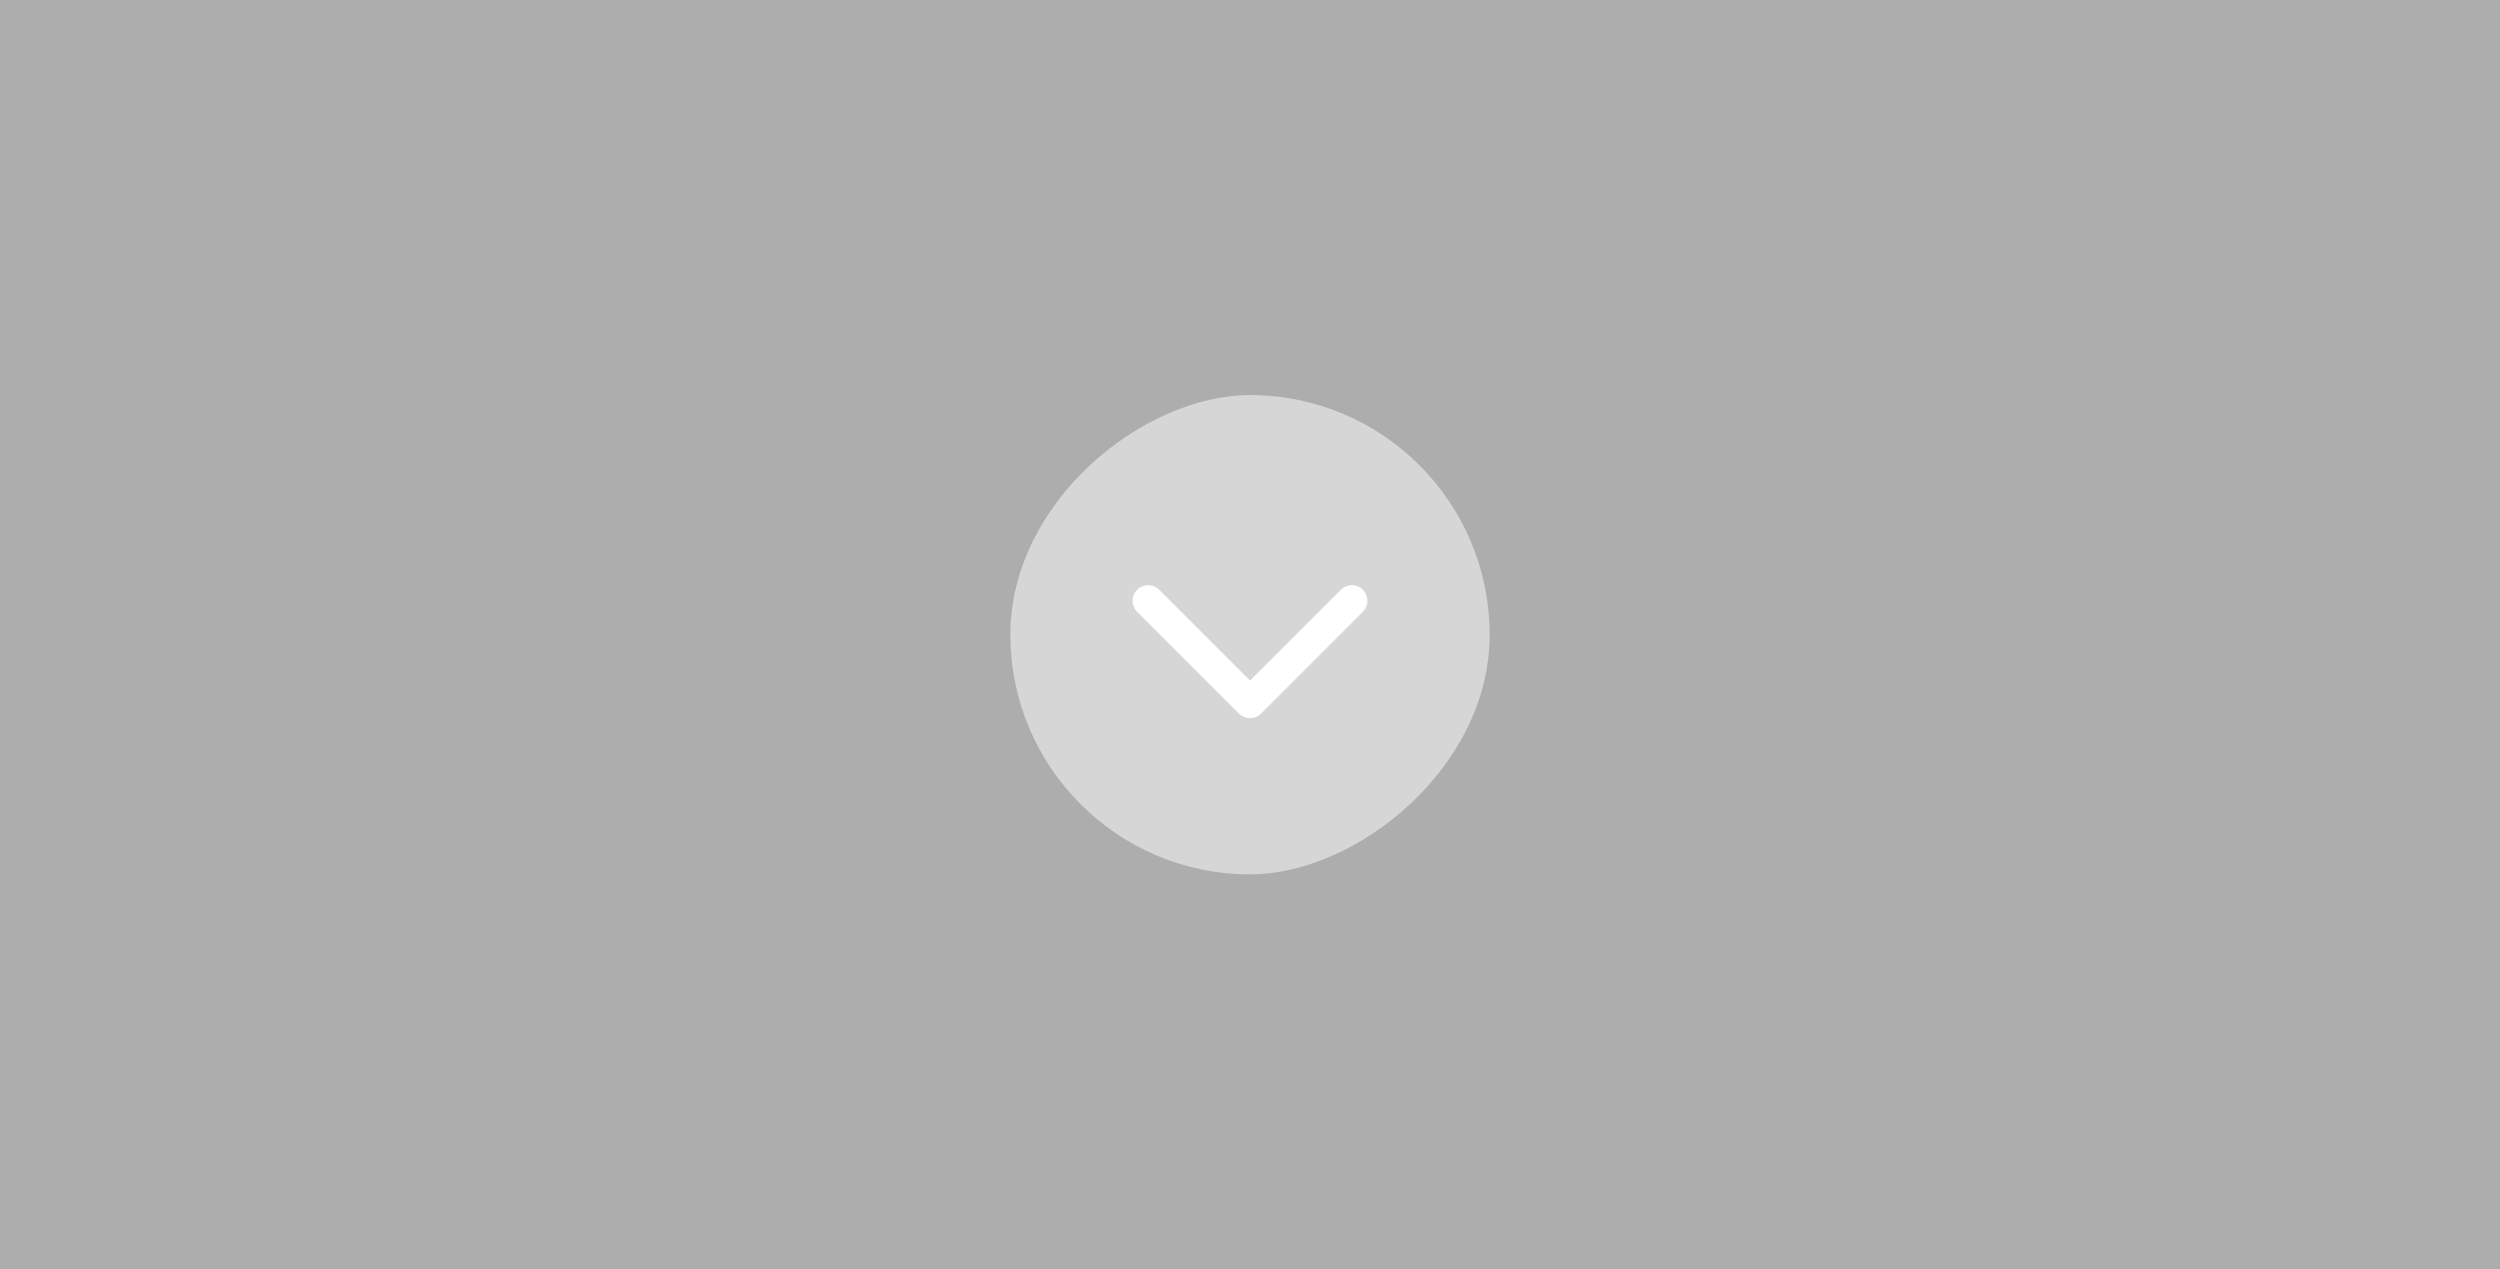 <svg width="386" height="196" viewBox="0 0 386 196" fill="none" xmlns="http://www.w3.org/2000/svg">
<rect x="0" y="0" width="386" height="196" fill="#333333" stroke="none"/>
<rect opacity="0.6" width="386" height="196" fill="white"/>
<rect x="156" y="135" width="74" height="74" rx="37" transform="rotate(-90 156 135)" fill="white" fill-opacity="0.5"/>
<path d="M210.426 94.459C211.365 93.519 211.365 91.997 210.426 91.058C209.487 90.118 207.964 90.118 207.025 91.058L210.426 94.459ZM193 108.483L191.3 110.184C191.751 110.635 192.363 110.888 193 110.888C193.638 110.888 194.25 110.635 194.701 110.184L193 108.483ZM178.976 91.058C178.037 90.118 176.514 90.118 175.575 91.058C174.636 91.997 174.636 93.519 175.575 94.459L178.976 91.058ZM207.025 91.058L191.3 106.783L194.701 110.184L210.426 94.459L207.025 91.058ZM194.701 106.783L178.976 91.058L175.575 94.459L191.3 110.184L194.701 106.783Z" fill="white"/>
</svg>
